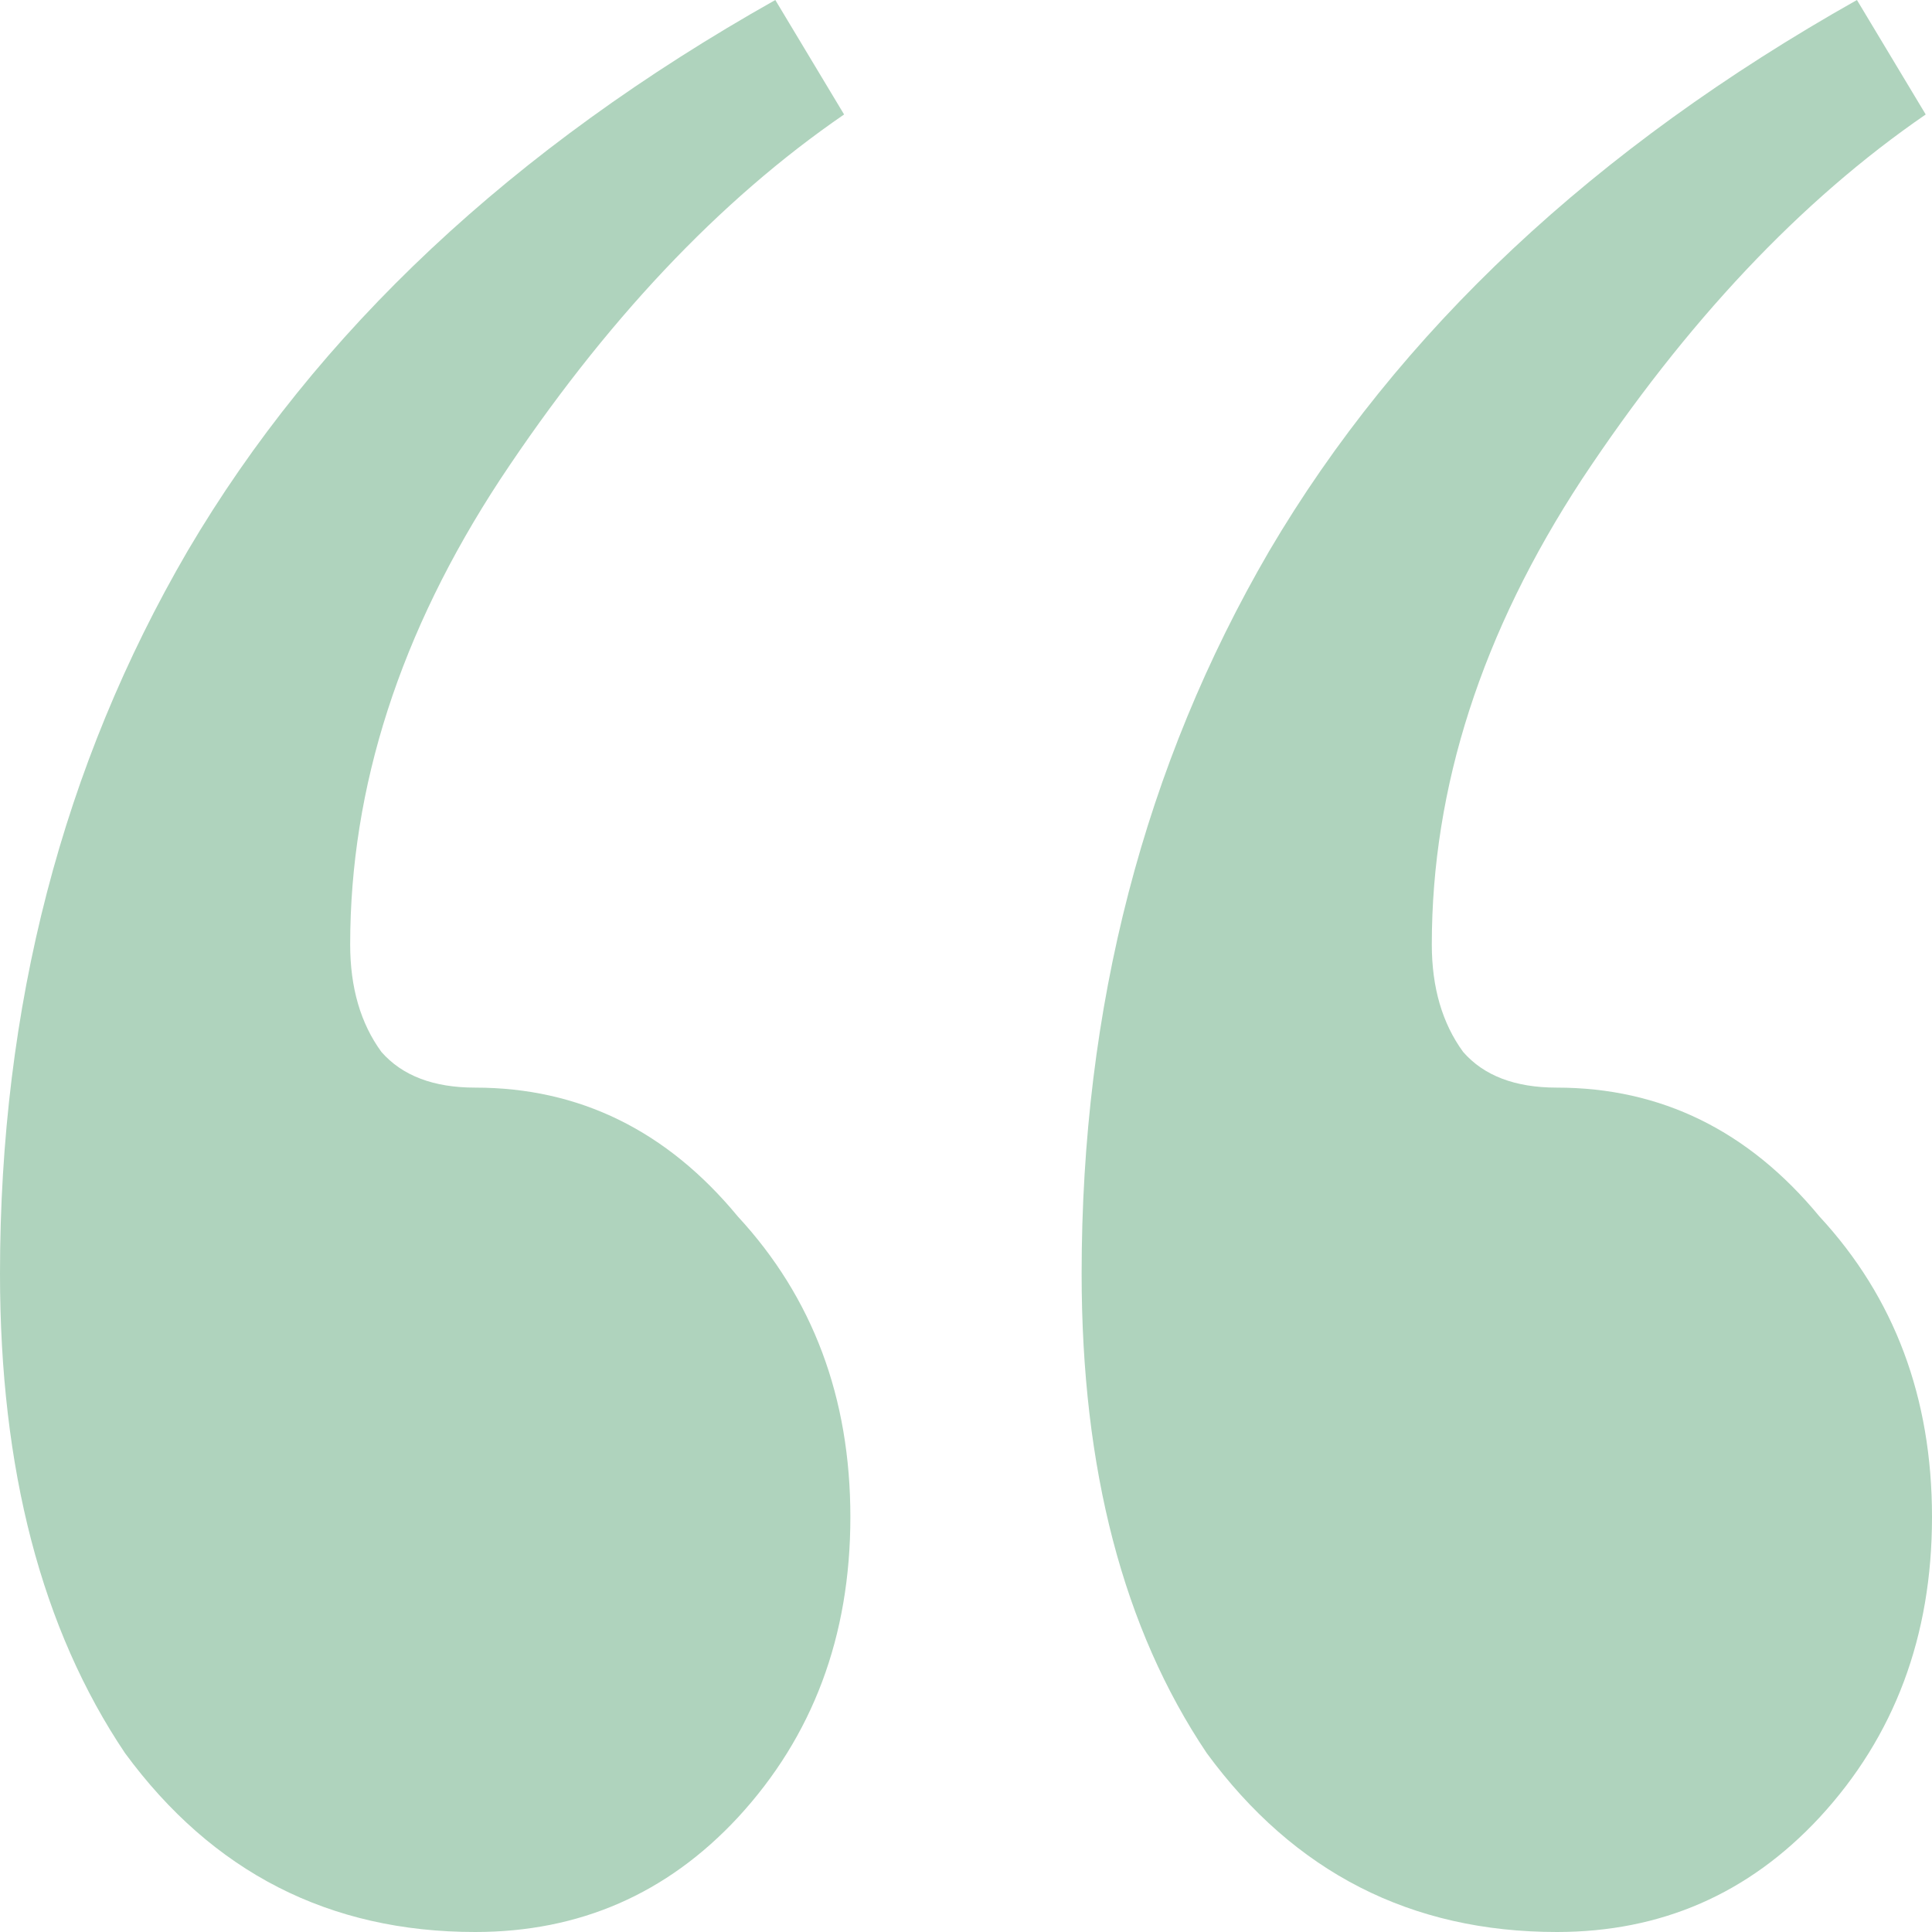 <svg width="20" height="20" viewBox="0 0 20 20" fill="none" xmlns="http://www.w3.org/2000/svg">
<path d="M4.919 20C3.409 20 2.201 19.383 1.294 18.148C0.431 16.864 0 15.21 0 13.185C0 10.42 0.647 7.926 1.942 5.704C3.279 3.432 5.307 1.531 8.026 0L8.738 1.185C7.443 2.074 6.257 3.333 5.178 4.963C4.142 6.543 3.625 8.148 3.625 9.778C3.625 10.222 3.732 10.593 3.948 10.889C4.164 11.136 4.488 11.259 4.919 11.259C5.998 11.259 6.904 11.704 7.638 12.593C8.414 13.432 8.803 14.469 8.803 15.704C8.803 16.938 8.414 17.975 7.638 18.815C6.904 19.605 5.998 20 4.919 20ZM16.116 20C14.606 20 13.398 19.383 12.492 18.148C11.629 16.864 11.197 15.21 11.197 13.185C11.197 10.42 11.845 7.926 13.139 5.704C14.477 3.432 16.505 1.531 19.223 0L19.935 1.185C18.641 2.074 17.454 3.333 16.375 4.963C15.34 6.543 14.822 8.148 14.822 9.778C14.822 10.222 14.93 10.593 15.146 10.889C15.361 11.136 15.685 11.259 16.116 11.259C17.195 11.259 18.101 11.704 18.835 12.593C19.612 13.432 20 14.469 20 15.704C20 16.938 19.612 17.975 18.835 18.815C18.101 19.605 17.195 20 16.116 20Z" fill="#AFD3BD"/>
</svg>
